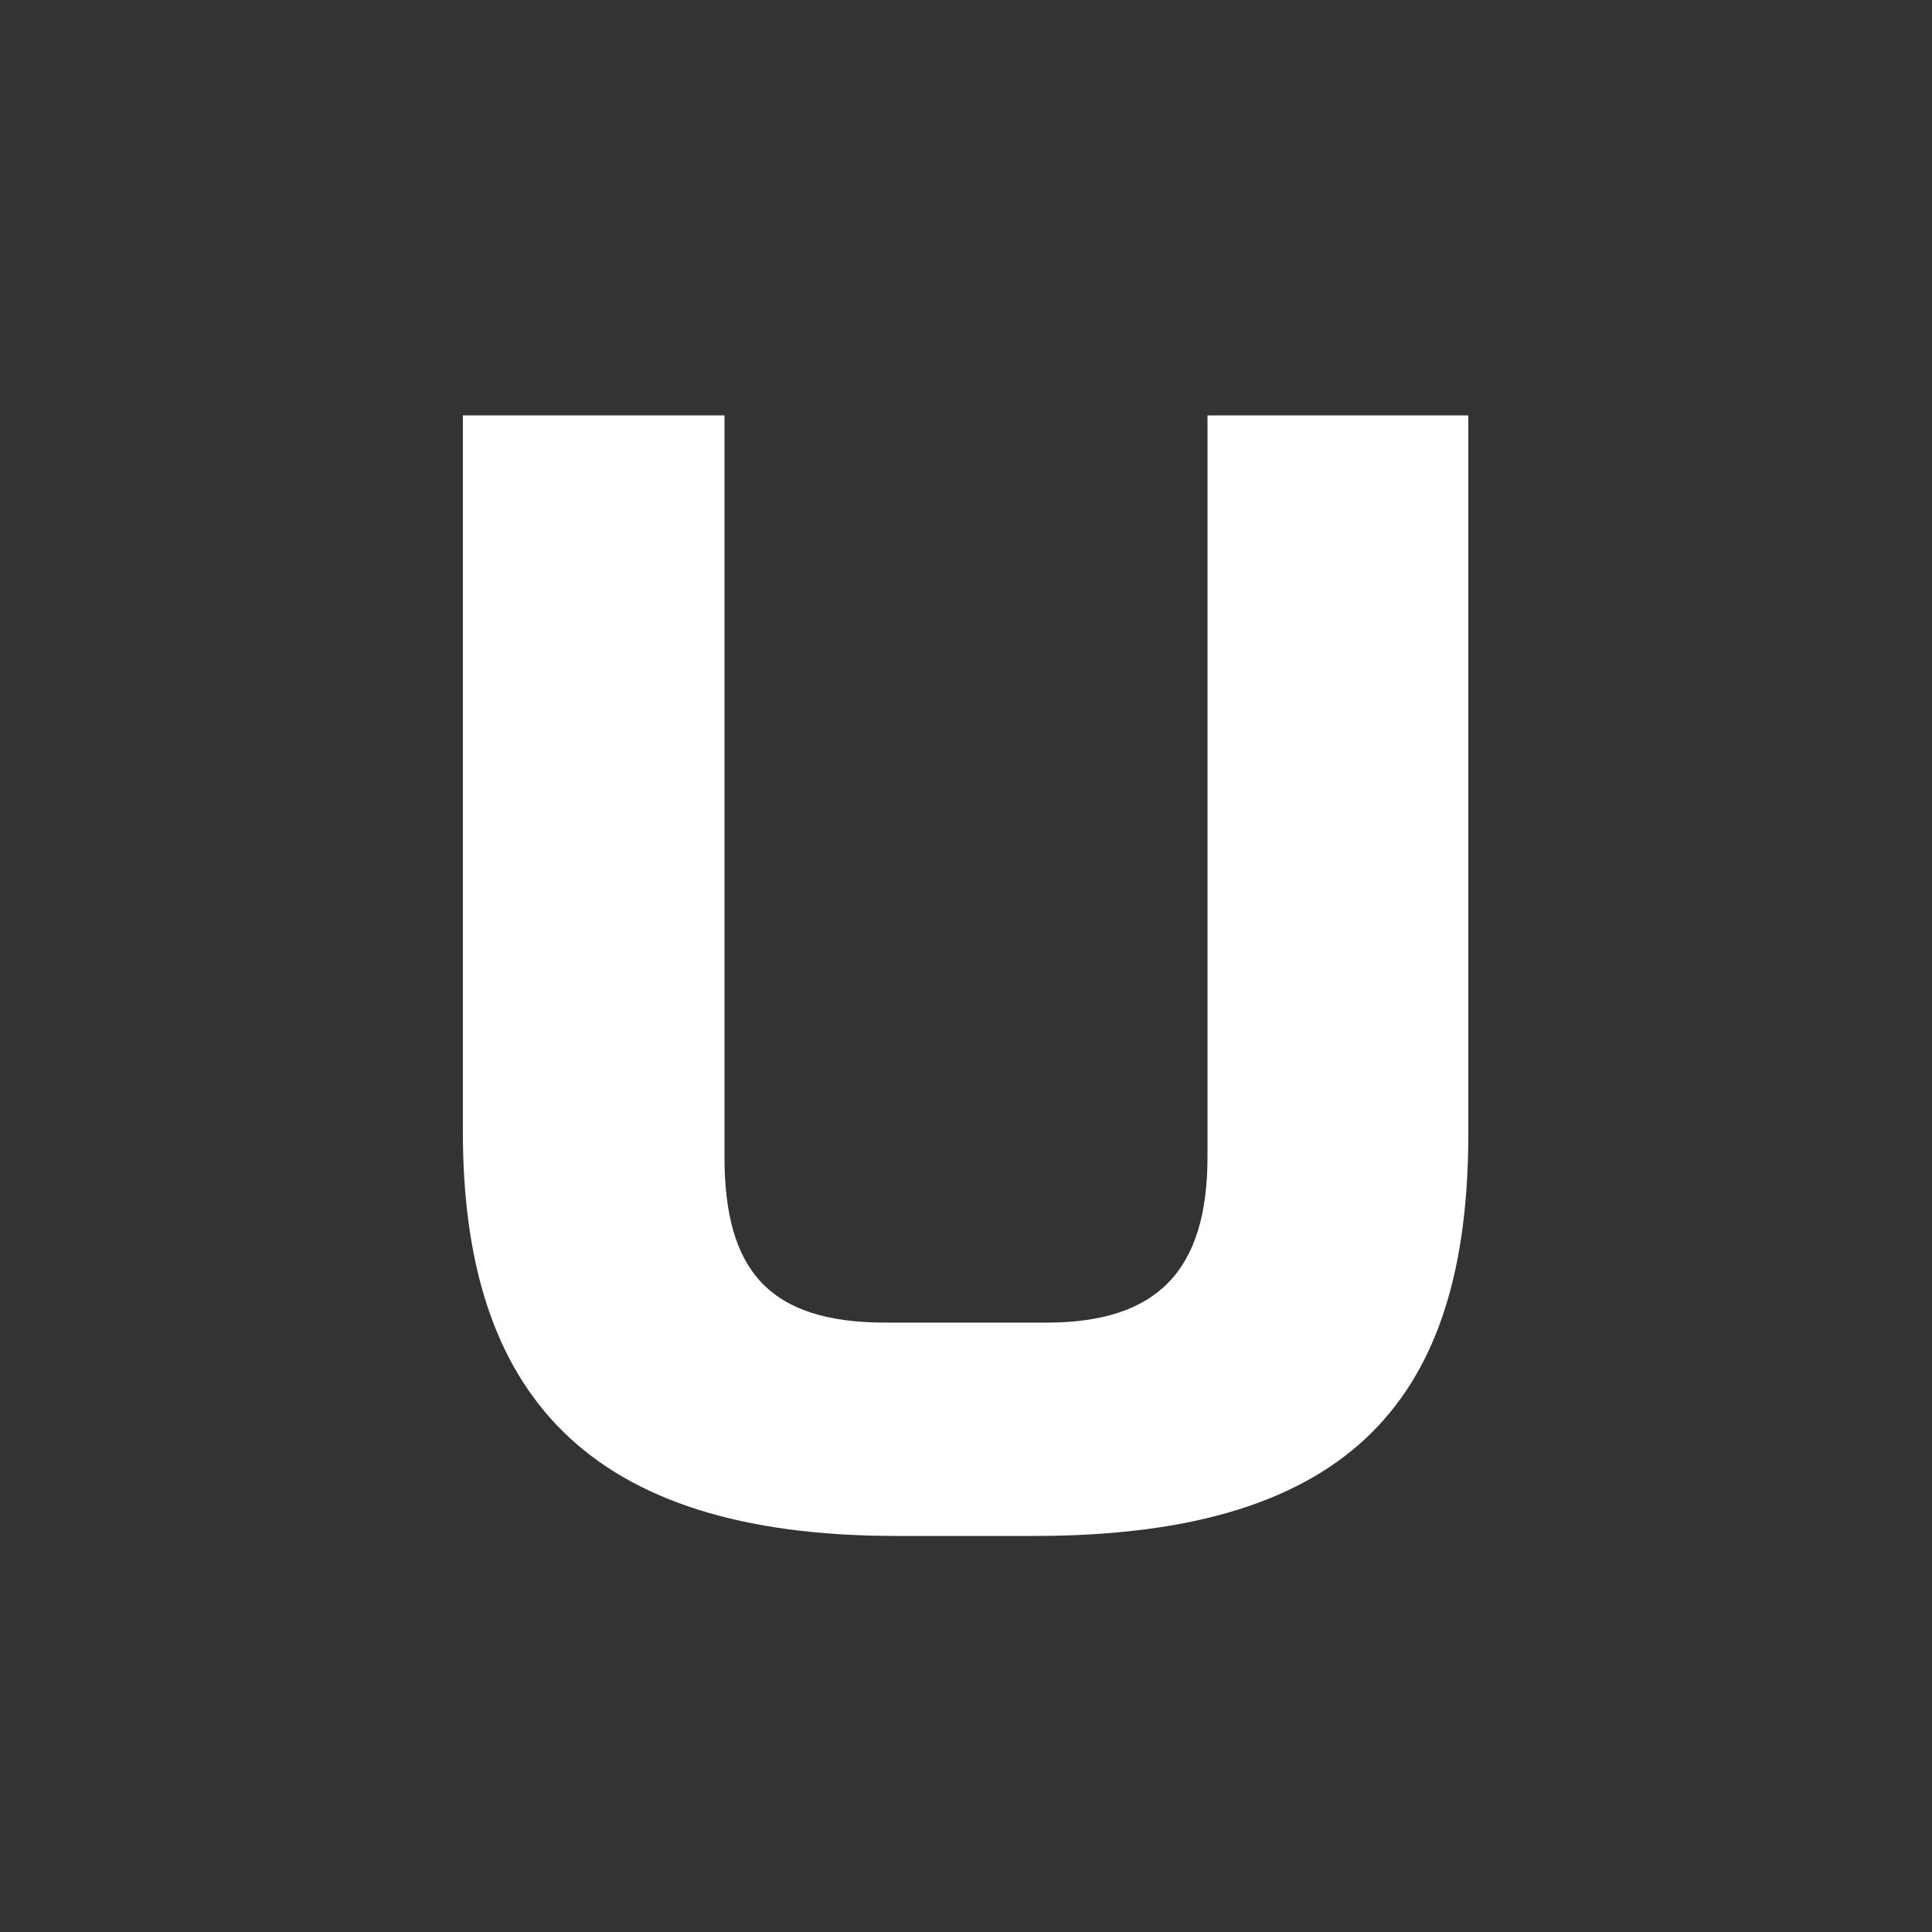 <svg id="Layer_1" data-name="Layer 1" xmlns="http://www.w3.org/2000/svg" viewBox="0 0 24 24"><rect x="0" y="0" width="24" height="24" fill="#333333" stroke="none"/><defs><style>.cls-1{fill:none;}.cls-2{fill:#fff;}</style></defs><g id="classic_ArrowDown"><g id="Group_169967" data-name="Group 169967"><rect id="Rectangle_626011-21" data-name="Rectangle 626011-21" class="cls-1" x="2.88" y="2.88" width="18.24" height="18.24"/><path id="Path_75830" data-name="Path 75830" class="cls-2" d="M11.13,19.08h1.72c4,0,5.39-1.77,5.39-5V5.16H15v9.21c0,1.41-.62,2.06-2,2.06H11c-1.45,0-2-.65-2-2.06V5.16H5.75v8.9C5.75,17.31,7.29,19.08,11.13,19.08Z"/></g></g></svg>